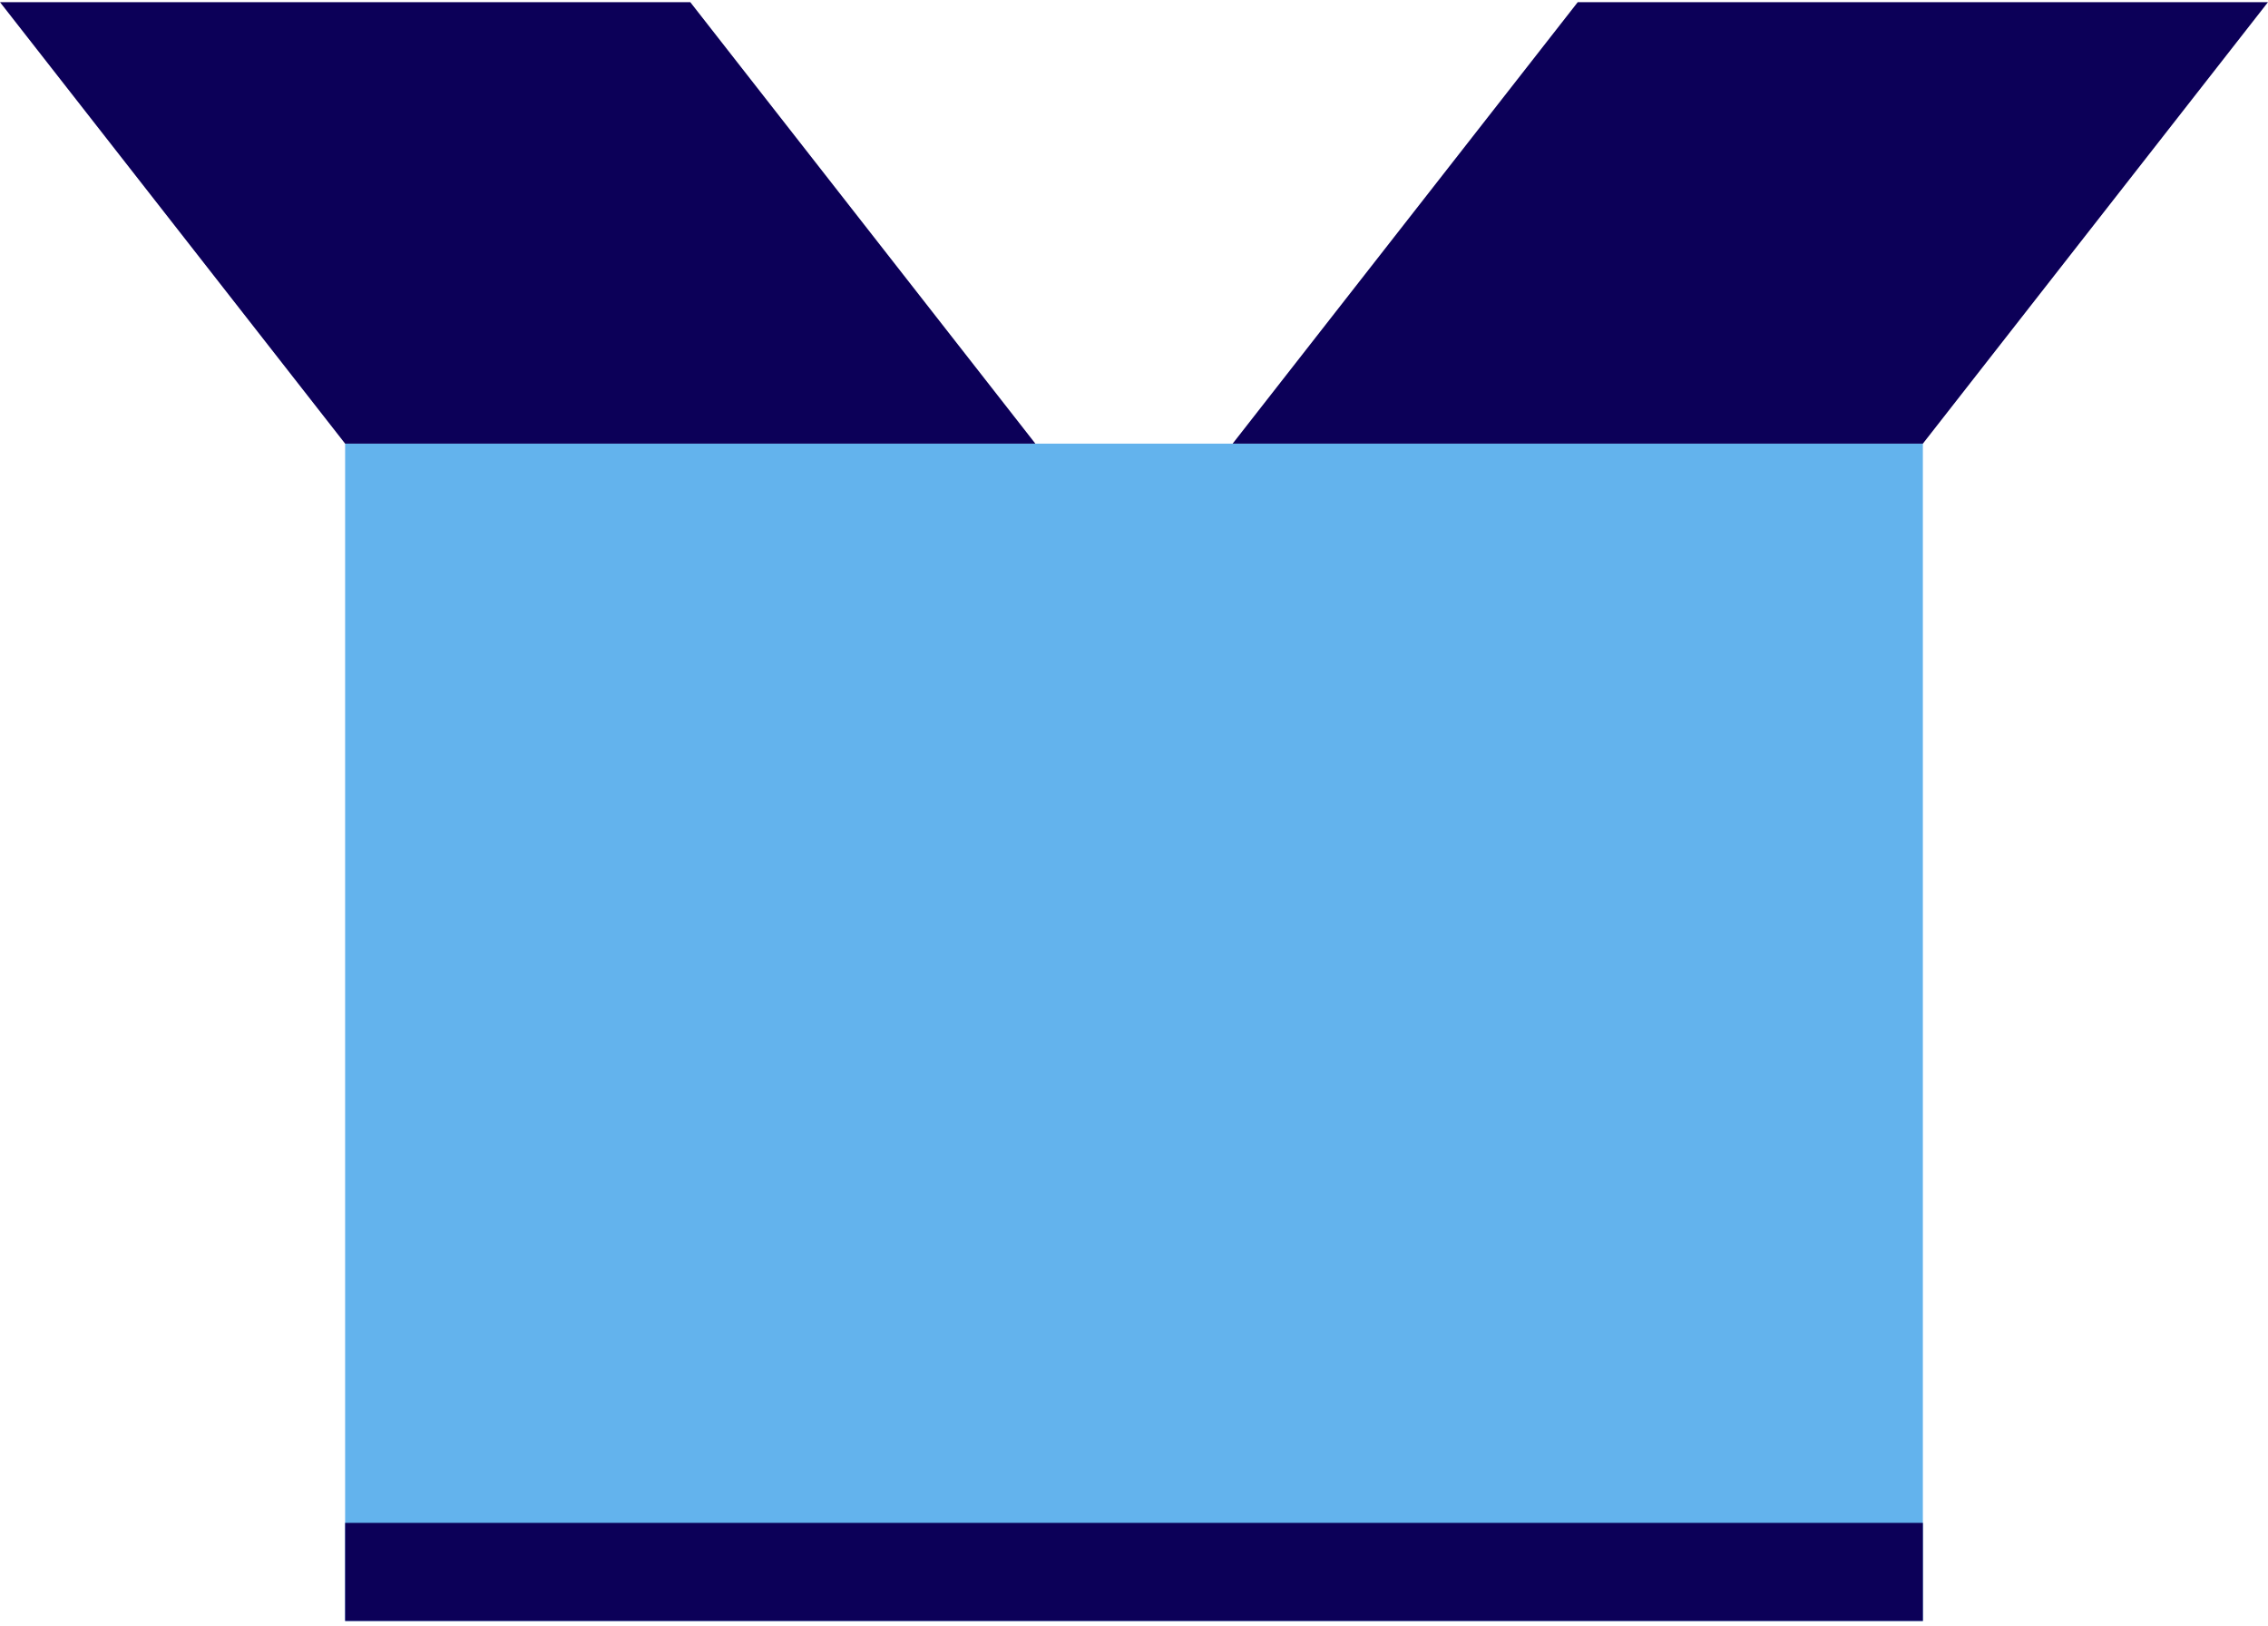 <svg xmlns="http://www.w3.org/2000/svg" width="160.424" height="115" viewBox="0 0 160.424 115">
  <g id="box" transform="translate(0.212)">
    <g id="box-2" data-name="box" transform="translate(-0.212 0.153)">
      <rect id="Rectangle-path" width="111.599" height="83.26" transform="translate(24.412 31.222)" fill="#63b3ed"/>
      <path id="Shape" d="M136.01,114.484H24.413v-6.941h111.6v6.941Zm0-83.261H87.188L111.6,0h48.823L136.012,31.221Zm-62.775,0H24.413L0,0H48.826L73.232,31.217Z" transform="translate(0)" fill="#0c0058"/>
    </g>
  </g>
</svg>
